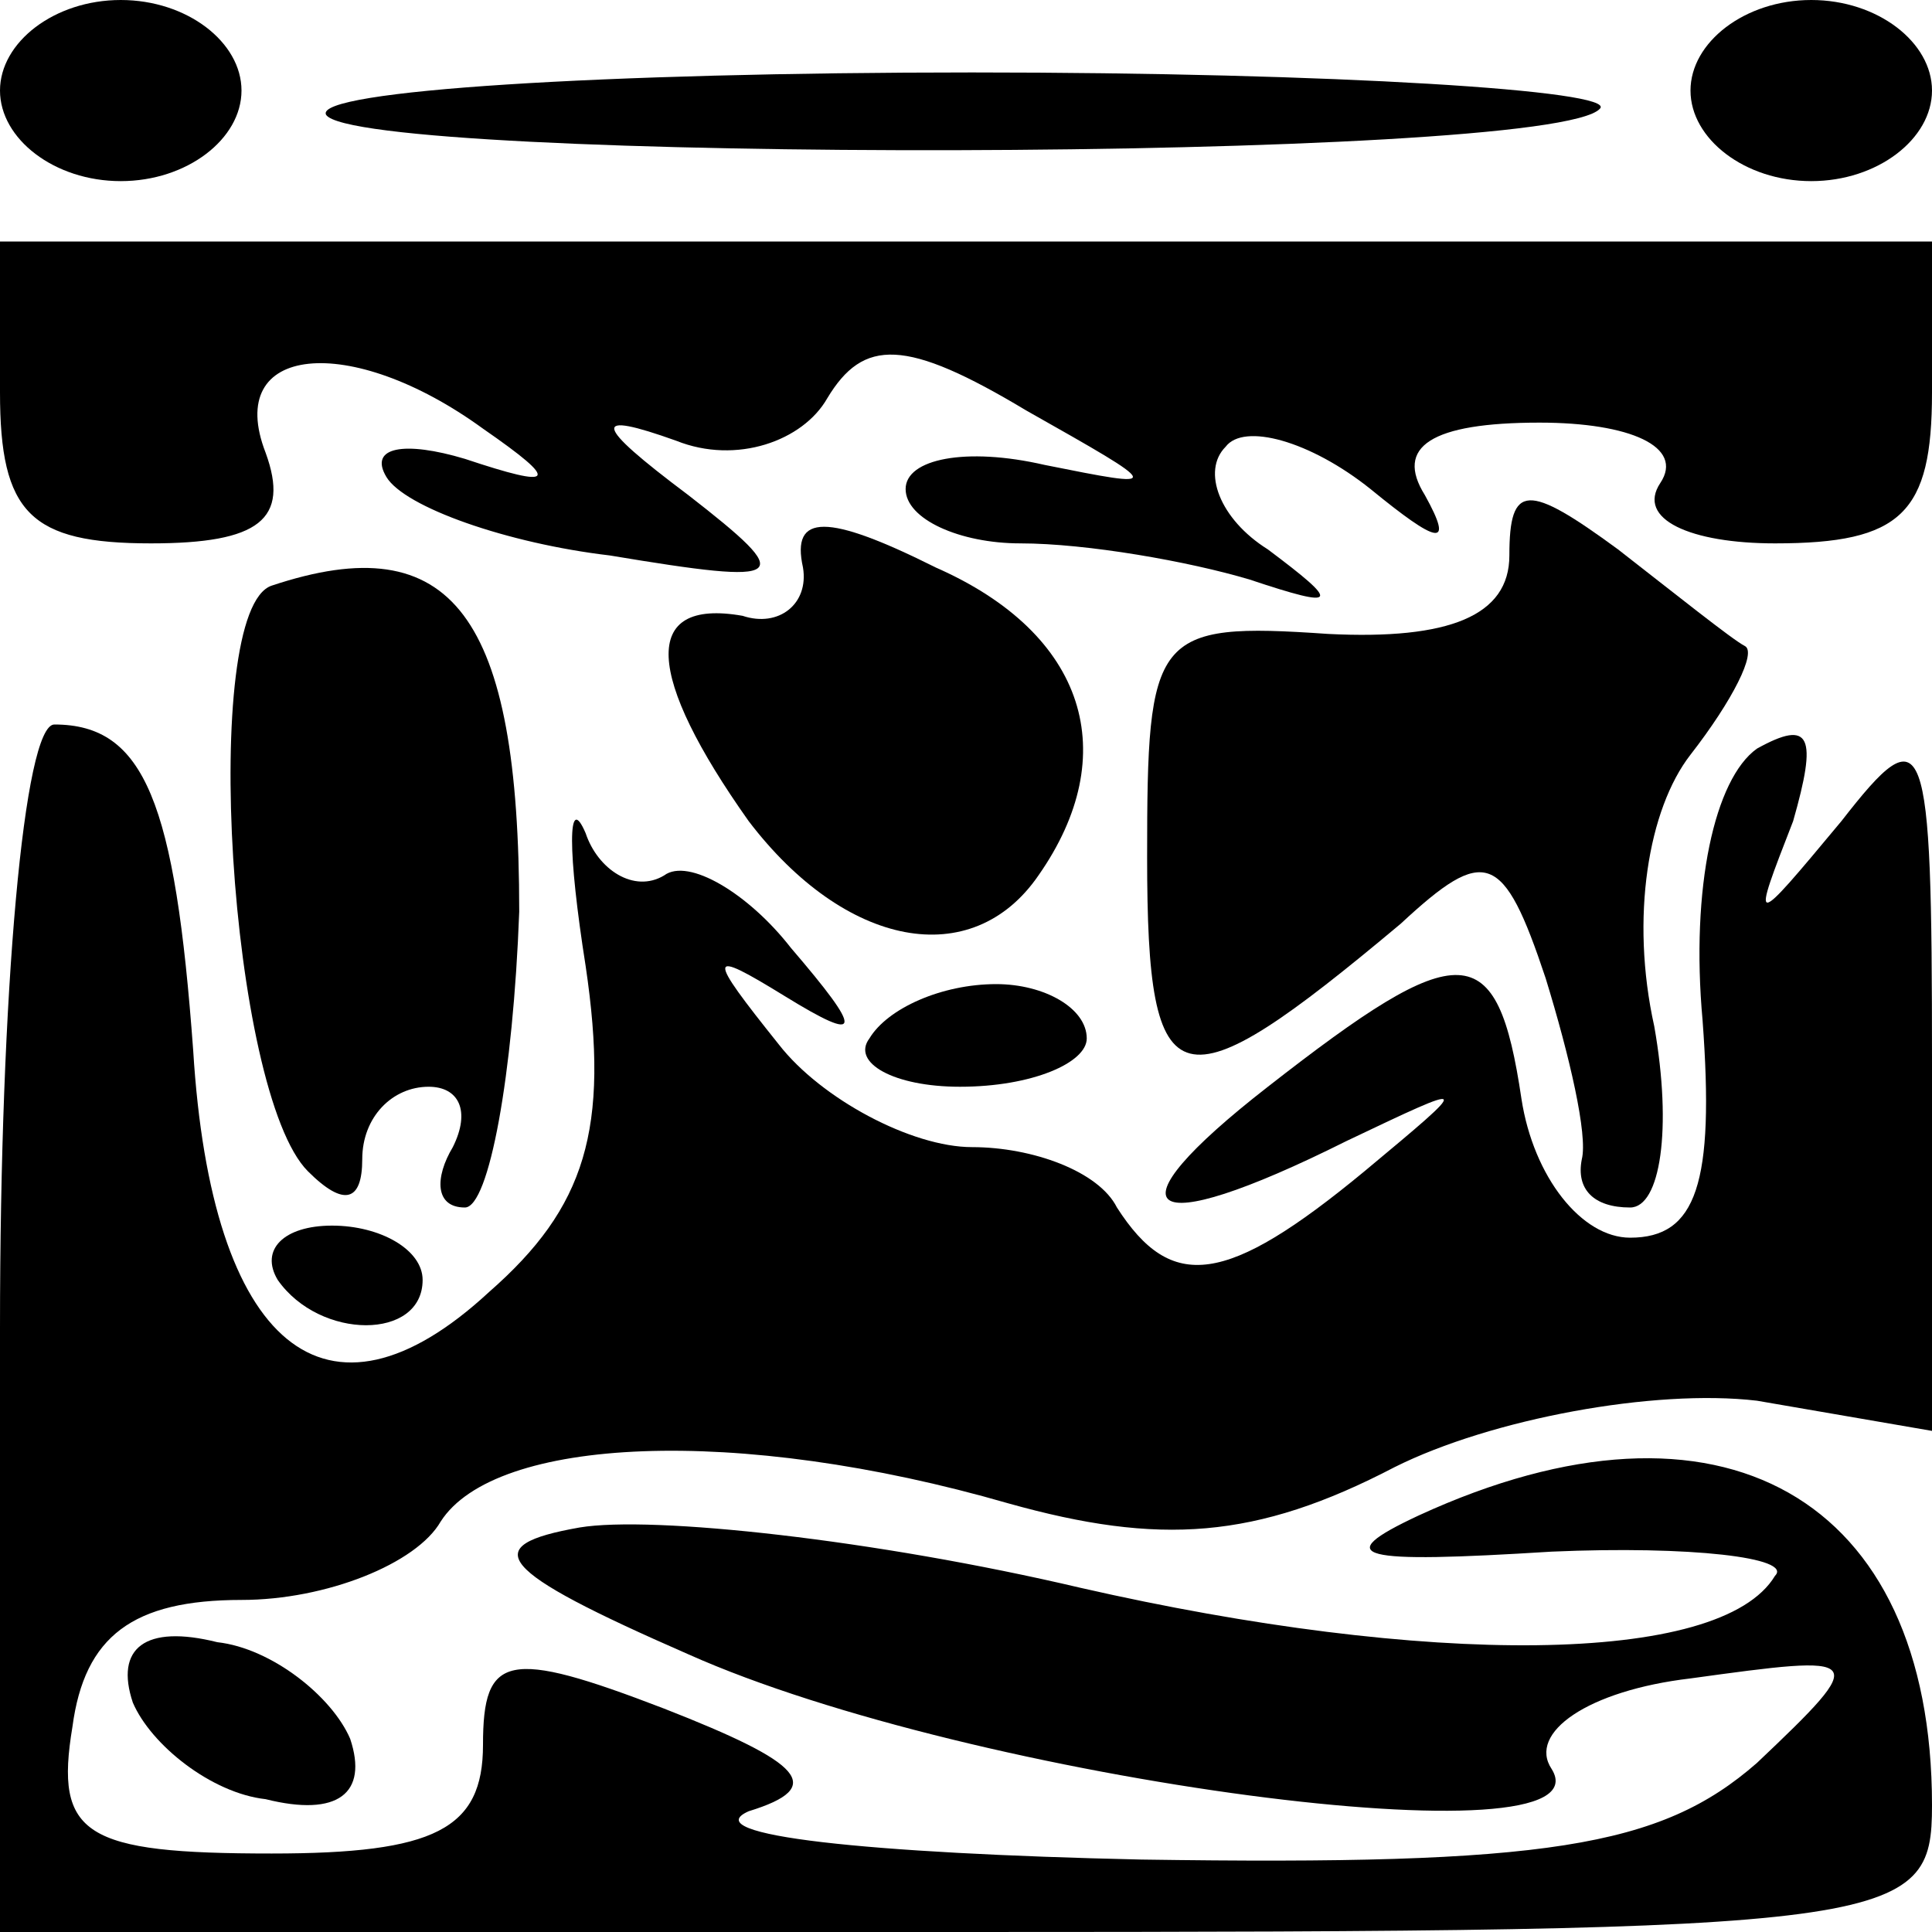 <?xml version="1.0" standalone="no"?>
<!DOCTYPE svg PUBLIC "-//W3C//DTD SVG 20010904//EN"
 "http://www.w3.org/TR/2001/REC-SVG-20010904/DTD/svg10.dtd">
<svg version="1.0" xmlns="http://www.w3.org/2000/svg"
 width="32pt" height="32pt" viewBox="0 0 32 32"
 preserveAspectRatio="xMidYMid meet">
<g transform="translate(0,32) scale(0.1,-0.1)"
fill="#000000" stroke="none">
<path fill="#000000" stroke="none" d="M0 305 c0 -8 9 -15 20 -15 11 0 20 7
20 15 0 8 -9 15 -20 15 -11 0 -20 -7 -20 -15z"/>
<path fill="#000000" stroke="none" d="M280 305 c0 -8 9 -15 20 -15 11 0 20 7
20 15 0 8 -9 15 -20 15 -11 0 -20 -7 -20 -15z"/>
<path fill="#000000" stroke="none" d="M54 301 c5 -8 203 -8 211 1 3 3 -44 6
-104 6 -61 0 -109 -3 -107 -7z"/>
<path fill="#000000" stroke="none" d="M0 255 c0 -20 5 -25 25 -25 18 0 23 4
19 15 -7 18 14 20 36 4 13 -9 12 -10 -3 -5 -10 3 -16 2 -13 -3 3 -5 20 -11 37
-13 30 -5 31 -4 13 10 -16 12 -16 14 -2 9 10 -4 21 0 25 7 6 10 13 10 33 -2
23 -13 23 -13 3 -9 -13 3 -23 1 -23 -4 0 -5 9 -9 19 -9 11 0 28 -3 38 -6 15
-5 15 -4 3 5 -8 5 -11 13 -7 17 3 4 14 1 24 -7 11 -9 14 -10 9 -1 -5 8 1 12
19 12 15 0 24 -4 20 -10 -4 -6 5 -10 19 -10 21 0 26 5 26 25 l0 25 -160 0
-160 0 0 -25z"/>
<path fill="#000000" stroke="none" d="M133 226 c1 -6 -4 -10 -10 -8 -17 3
-16 -10 1 -34 16 -21 37 -25 48 -9 14 20 8 40 -17 51 -18 9 -24 9 -22 0z"/>
<path fill="#000000" stroke="none" d="M250 228 c0 -10 -10 -14 -30 -13 -29 2
-30 0 -30 -37 0 -41 5 -42 42 -11 14 13 17 12 24 -9 4 -13 7 -26 6 -30 -1 -5
2 -8 8 -8 5 0 7 13 4 30 -4 18 -1 36 6 45 7 9 11 17 9 18 -2 1 -12 9 -21 16
-15 11 -18 11 -18 -1z"/>
<path fill="#000000" stroke="none" d="M45 223 c-12 -4 -7 -84 6 -97 6 -6 9
-5 9 2 0 7 5 12 11 12 5 0 7 -4 4 -10 -3 -5 -3 -10 2 -10 4 0 8 22 9 49 0 49
-11 64 -41 54z"/>
<path fill="#000000" stroke="none" d="M0 100 l0 -100 160 0 c155 0 160 1 160
21 0 51 -35 71 -85 48 -15 -7 -10 -8 22 -6 23 1 40 -1 37 -4 -9 -15 -58 -15
-115 -2 -34 8 -71 12 -83 10 -17 -3 -14 -7 18 -21 47 -21 153 -35 143 -19 -4
6 6 13 23 15 29 4 30 4 11 -14 -16 -14 -35 -17 -102 -16 -45 1 -74 4 -65 8 13
4 9 8 -14 17 -26 10 -30 9 -30 -6 0 -14 -8 -18 -35 -18 -31 0 -36 3 -33 21 2
15 10 21 28 21 14 0 29 6 33 13 9 14 49 16 94 3 25 -7 41 -6 64 6 16 8 43 13
60 11 l29 -5 0 61 c0 55 -1 58 -15 40 -15 -18 -15 -18 -8 0 4 14 3 17 -6 12
-7 -5 -11 -23 -9 -45 2 -27 -1 -36 -12 -36 -8 0 -16 10 -18 23 -4 27 -10 27
-42 2 -27 -21 -21 -26 13 -9 21 10 21 10 3 -5 -23 -19 -32 -20 -41 -6 -3 6
-14 10 -24 10 -10 0 -25 8 -32 17 -12 15 -12 16 1 8 13 -8 13 -6 1 8 -7 9 -17
15 -21 12 -5 -3 -11 1 -13 7 -3 7 -3 -3 0 -22 4 -27 0 -40 -16 -54 -27 -25
-46 -9 -49 40 -3 41 -8 54 -23 54 -5 0 -9 -44 -9 -100z"/>
<path fill="#000000" stroke="none" d="M144 148 c-3 -4 4 -8 15 -8 12 0 21 4
21 8 0 5 -7 9 -15 9 -9 0 -18 -4 -21 -9z"/>
<path fill="#000000" stroke="none" d="M46 108 c7 -10 24 -10 24 0 0 5 -7 9
-15 9 -8 0 -12 -4 -9 -9z"/>
<path fill="#000000" stroke="none" d="M22 38 c3 -7 13 -15 22 -16 12 -3 17 1
14 10 -3 7 -13 15 -22 16 -12 3 -17 -1 -14 -10z"/>
</g>
</svg>
